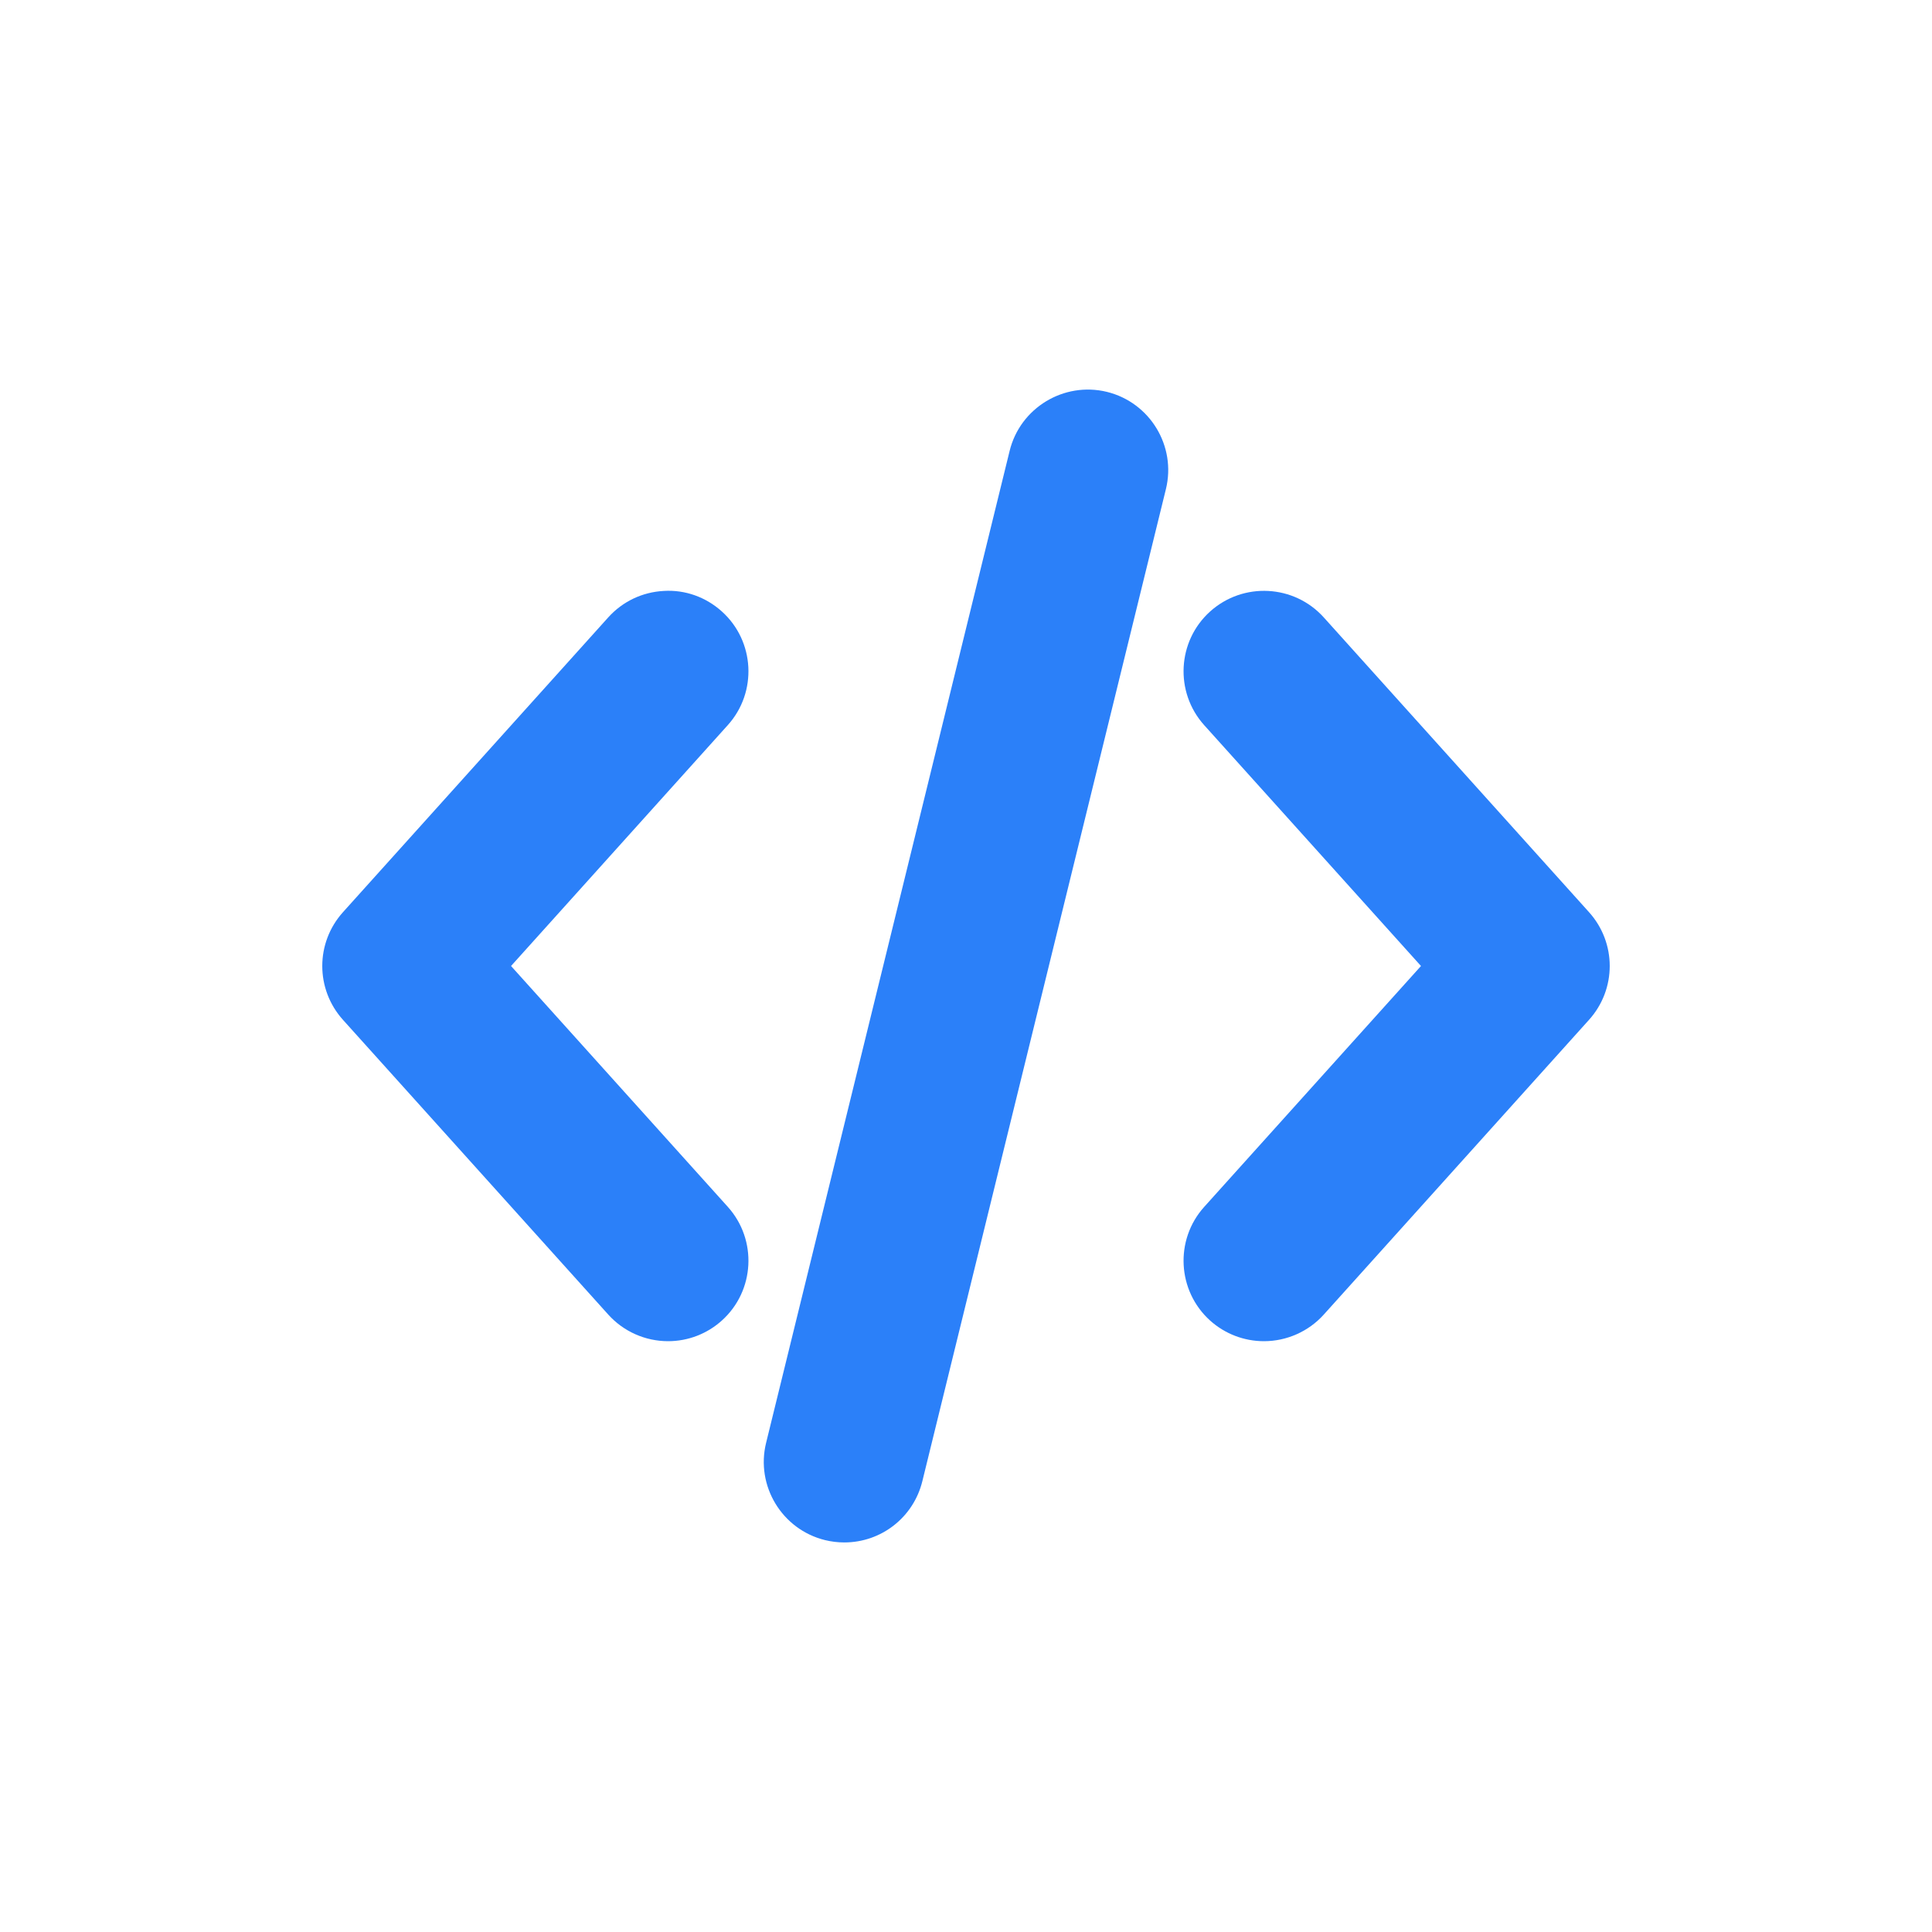 <svg width="80" height="80" viewBox="0 0 80 80" fill="none" xmlns="http://www.w3.org/2000/svg">
<path d="M25.186 54.433C25.816 55.134 26.719 55.536 27.663 55.536C28.487 55.536 29.279 55.232 29.891 54.68C31.256 53.452 31.366 51.34 30.138 49.974L21.161 40L30.138 30.024C31.366 28.659 31.256 26.548 29.891 25.32C29.23 24.724 28.371 24.415 27.487 24.469C26.597 24.516 25.781 24.905 25.186 25.565L14.202 37.771C13.059 39.042 13.059 40.958 14.202 42.23L25.186 54.433Z" fill="#2B80F9"/>
<path d="M54.814 25.565C53.586 24.202 51.477 24.09 50.109 25.32C48.744 26.548 48.634 28.659 49.862 30.026L58.84 40L49.862 49.976C48.634 51.34 48.744 53.452 50.109 54.682C50.722 55.232 51.513 55.536 52.337 55.536C53.281 55.536 54.184 55.134 54.814 54.435L65.798 42.229C66.941 40.958 66.941 39.042 65.798 37.771L54.814 25.565Z" fill="#2B80F9"/>
<path d="M45.837 16.227L45.834 16.226C44.048 15.793 42.243 16.891 41.807 18.669L31.723 59.743C31.284 61.526 32.379 63.334 34.164 63.773C34.424 63.836 34.692 63.869 34.959 63.869C36.497 63.869 37.827 62.826 38.193 61.331L48.277 20.257C48.716 18.474 47.621 16.666 45.837 16.227Z" fill="#2B80F9"/>
</svg>
